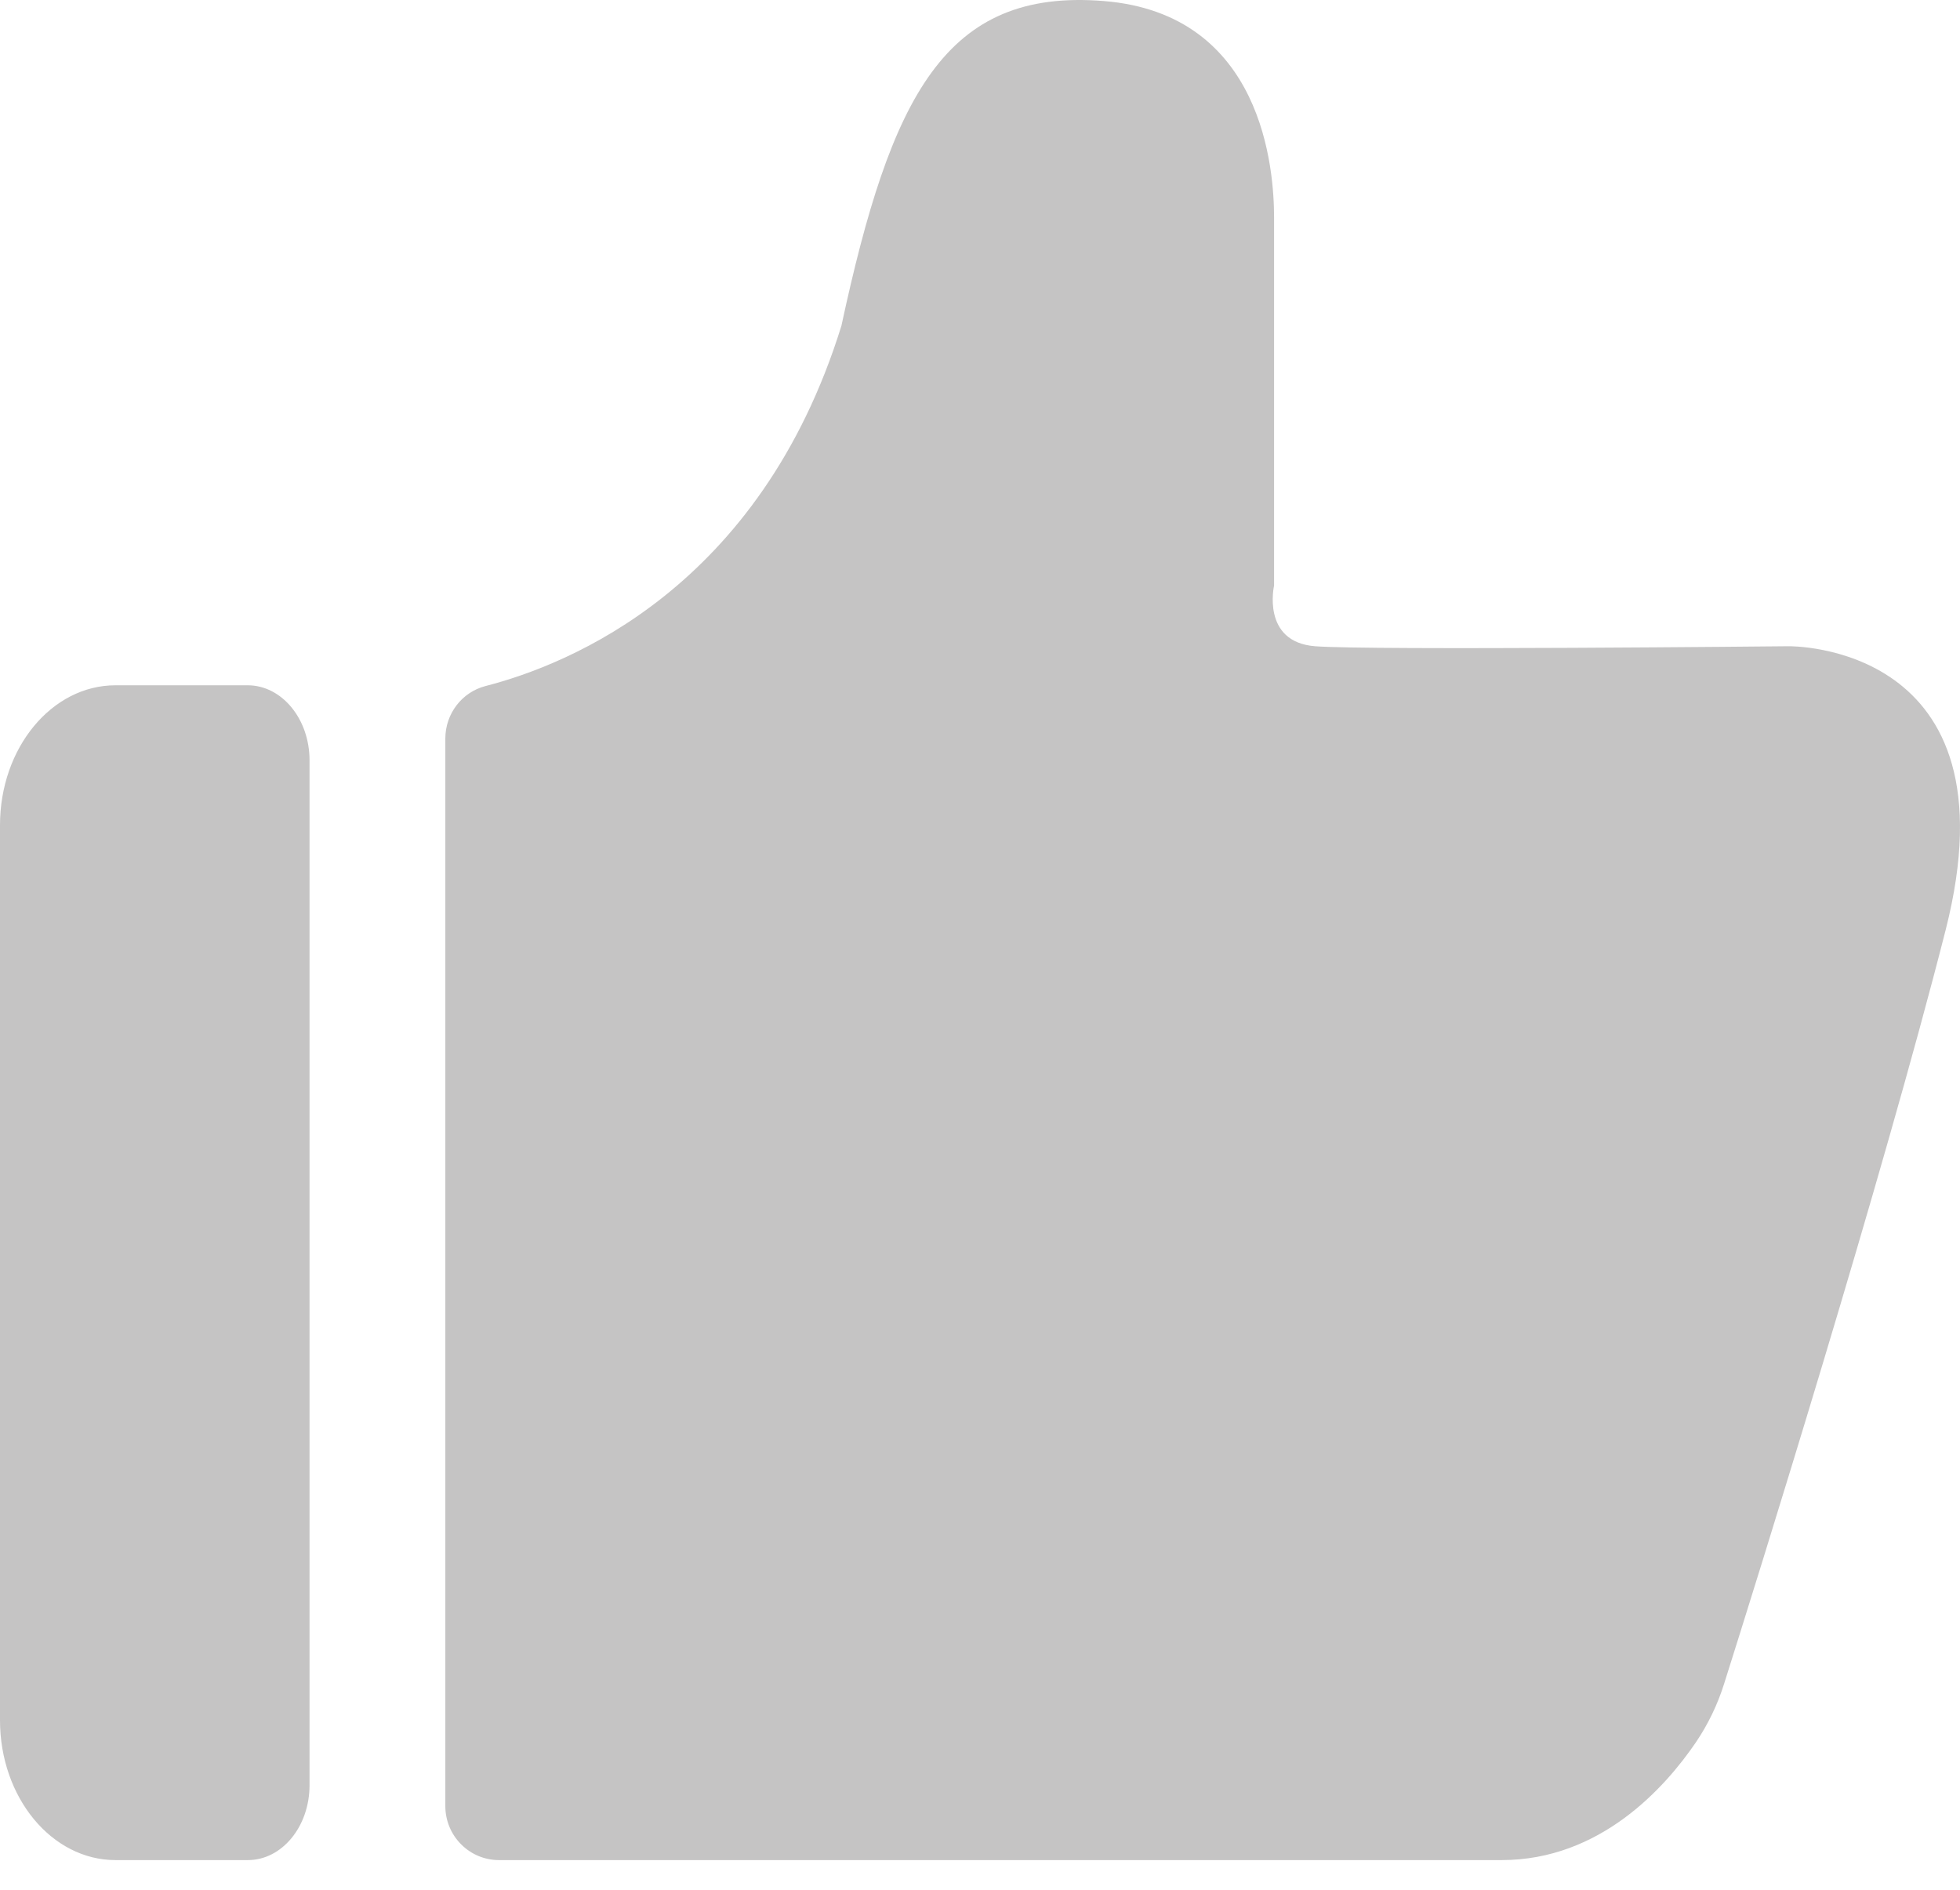<?xml version="1.0" encoding="UTF-8"?>
<svg width="28px" height="27px" viewBox="0 0 28 27" version="1.1" xmlns="http://www.w3.org/2000/svg" xmlns:xlink="http://www.w3.org/1999/xlink">
    <title>dianzan</title>
    <g id="页面-1" stroke="none" stroke-width="1" fill="none" fill-rule="evenodd">
        <g id="文章说说-评论" transform="translate(-558, -1415)" fill="#C5C4C4" fill-rule="nonzero">
            <g id="编组-6" transform="translate(0, 1385)">
                <g id="编组-3" transform="translate(34, 15)">
                    <g id="dianzan" transform="translate(524, 15)">
                        <path d="M4.422,25.506 L4.422,10.863 C4.422,10.271 4.026,9.791 3.538,9.791 L1.65,9.791 C0.739,9.791 0,10.686 0,11.79 L0,24.577 C0,25.681 0.739,26.576 1.65,26.576 L3.538,26.576 C4.026,26.578 4.422,26.098 4.422,25.506 L4.422,25.506 Z M6.362,25.805 L6.362,10.551 C6.362,10.199 6.597,9.89 6.935,9.802 C8.127,9.496 10.859,8.4 12.02,4.655 C12.727,1.377 13.497,-0.171 15.771,0.015 C18.047,0.2 18.201,2.428 18.201,3.108 L18.201,8.367 C18.201,8.367 18.017,9.171 18.785,9.233 C19.553,9.294 25.55,9.233 25.55,9.233 C25.55,9.233 28.84,9.176 27.795,13.287 C26.886,16.862 25.086,22.616 24.631,24.054 C24.538,24.352 24.402,24.634 24.228,24.892 C23.788,25.538 22.863,26.576 21.451,26.576 L7.132,26.576 C6.928,26.577 6.732,26.496 6.588,26.351 C6.443,26.207 6.362,26.01 6.362,25.805 L6.362,25.805 Z" id="形状"></path>
                    </g>
                </g>
            </g>
        </g>
    </g>
</svg>
